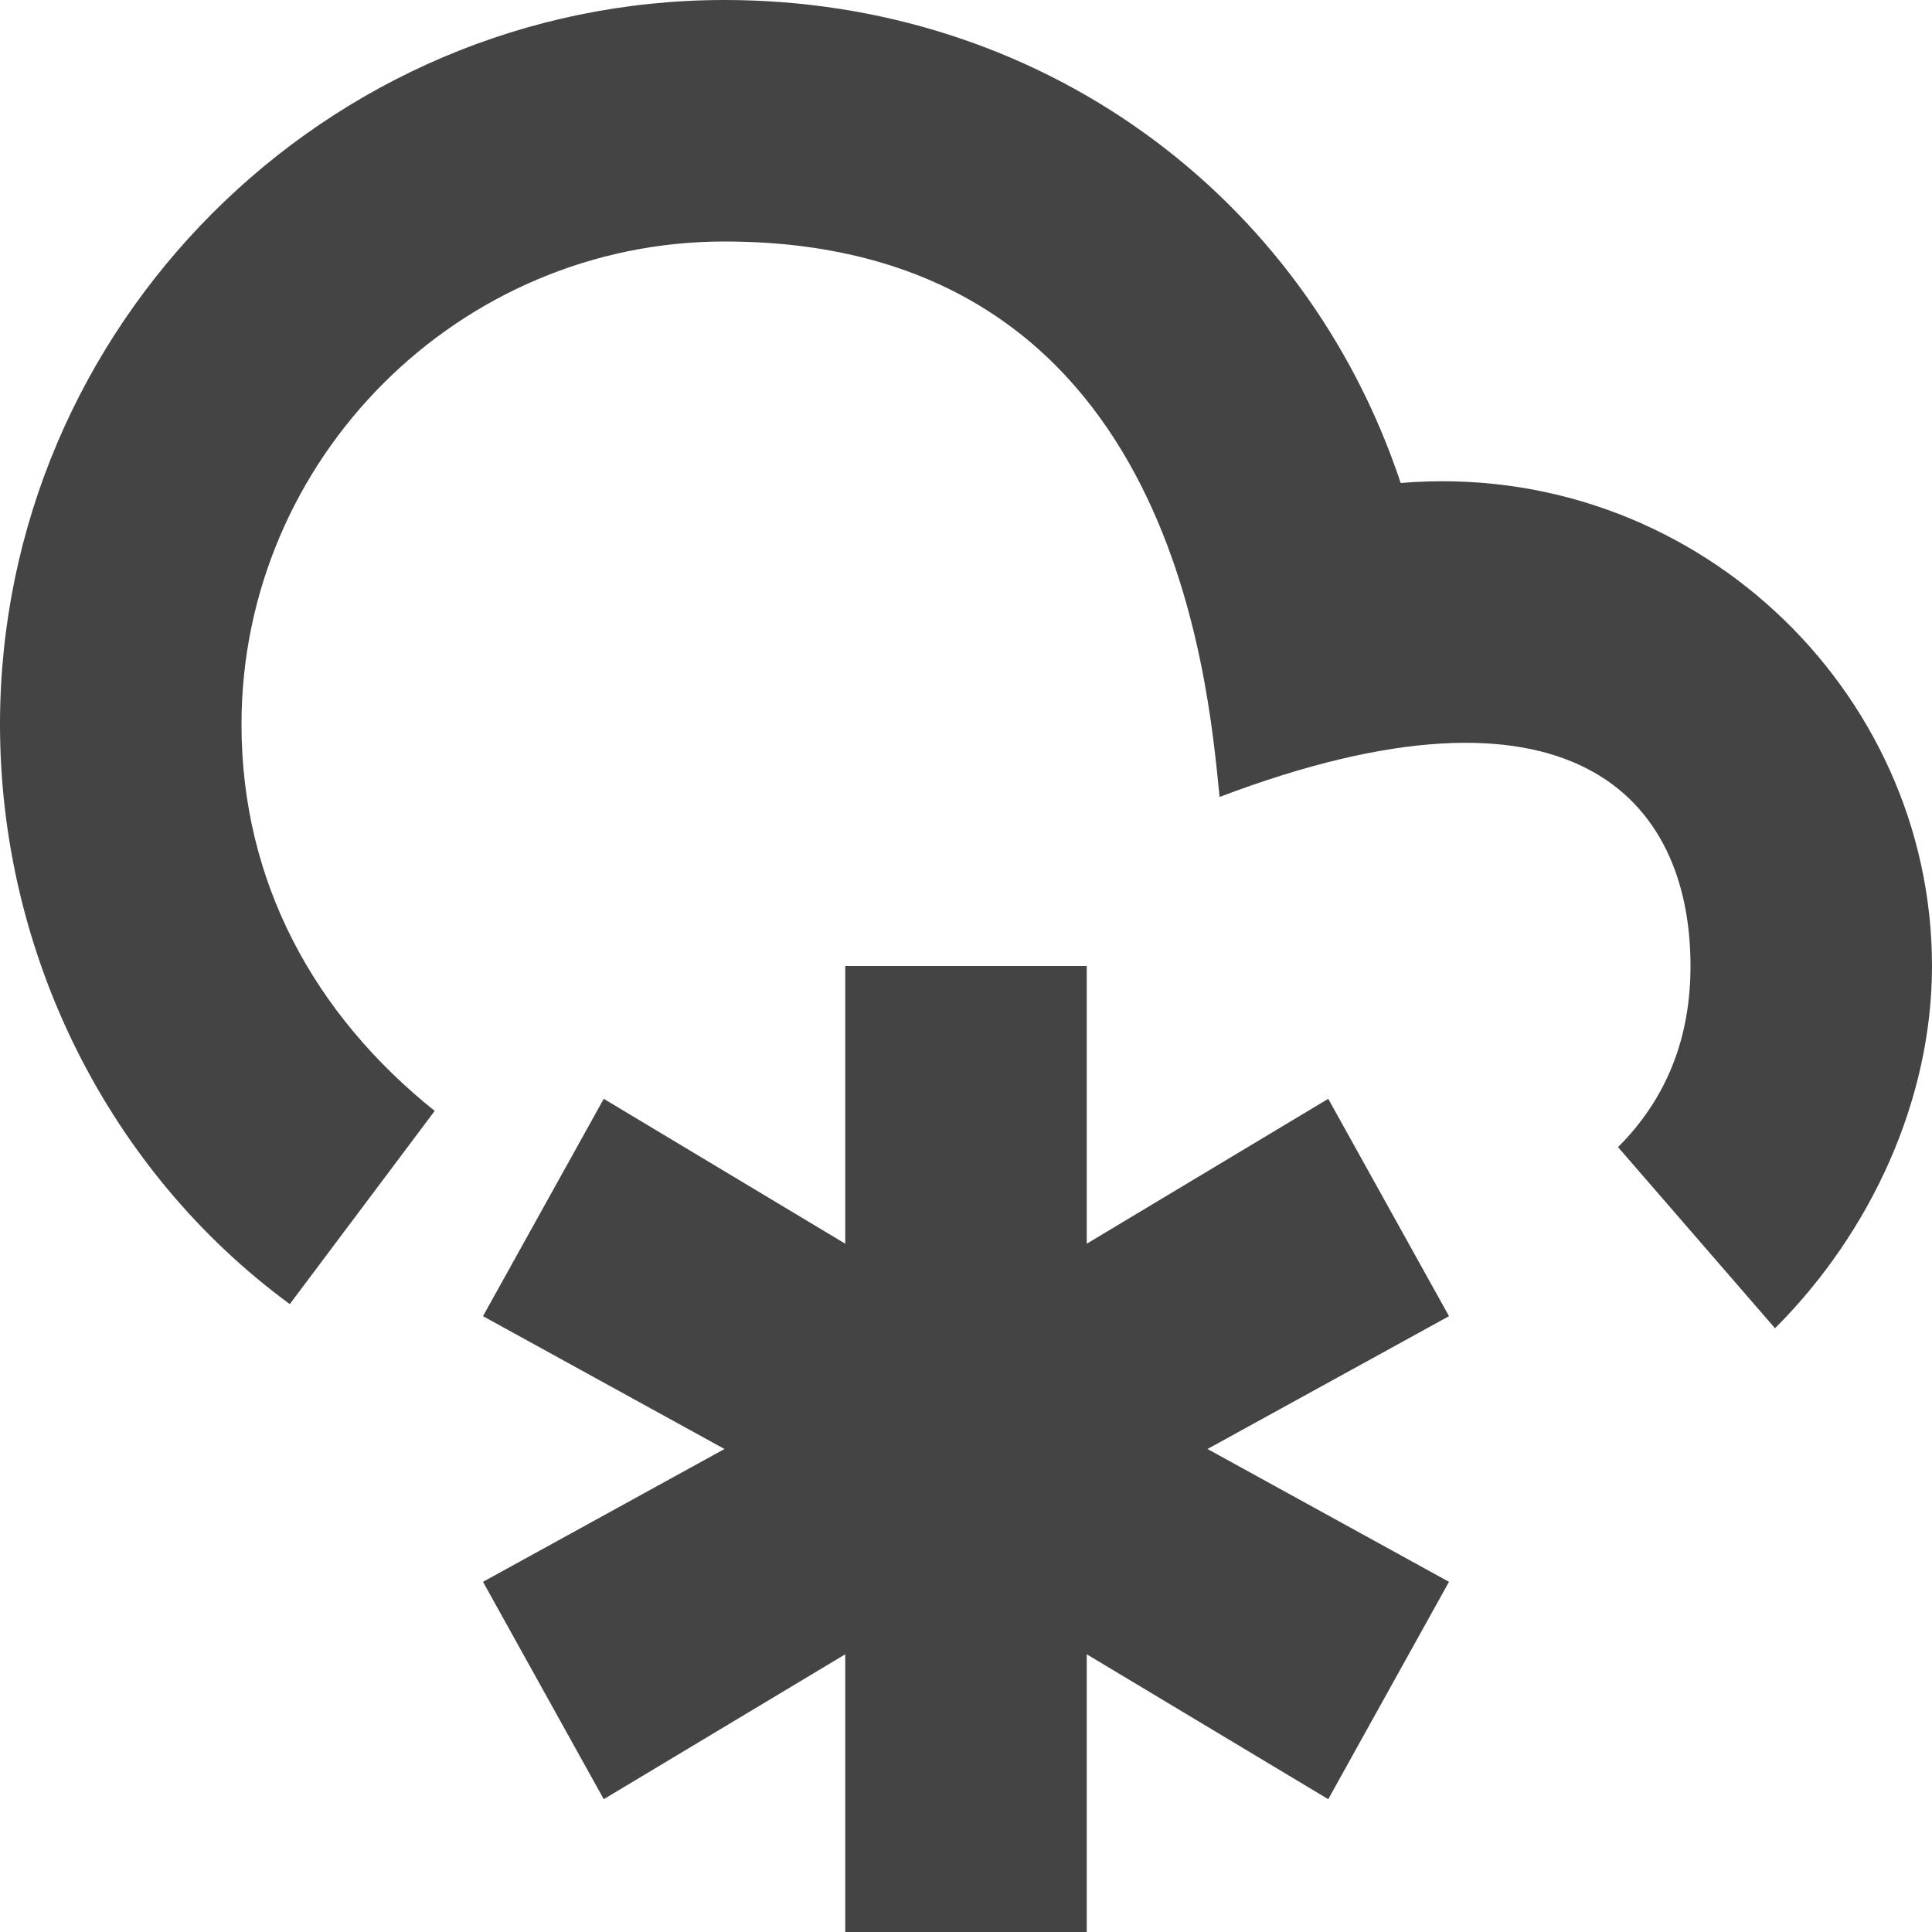 <?xml version="1.0" encoding="utf-8"?>
<!-- Generator: Adobe Illustrator 19.1.0, SVG Export Plug-In . SVG Version: 6.00 Build 0)  -->
<!DOCTYPE svg PUBLIC "-//W3C//DTD SVG 1.1//EN" "http://www.w3.org/Graphics/SVG/1.1/DTD/svg11.dtd">
<svg version="1.1" id="Layer_2" xmlns="http://www.w3.org/2000/svg" xmlns:xlink="http://www.w3.org/1999/xlink" x="0px" y="0px"
	 width="16px" height="16px" viewBox="0 0 16 16" enable-background="new 0 0 16 16" xml:space="preserve">
<polygon data-color="color-2" fill="#444444" points="12,10.9 11,9.1 9,10.3 9,8 7,8 7,10.3 5,9.1 4,10.9 6,12 4,13.1 5,14.9 7,13.7 7,16 
	9,16 9,13.7 11,14.9 12,13.1 10,12 "/>
<path fill="#444444" d="M14.7,11l-1.3-1.5C13.8,9.1,14,8.6,14,8c0-1.4-1-2.5-3.9-1.4C10,5.6,9.7,2,6,2C3.8,2,2,3.8,2,6
	c0,1.3,0.6,2.4,1.6,3.2l-1.2,1.6C0.9,9.7,0,7.9,0,6c0-3.3,2.7-6,6-6c2.6,0,4.8,1.6,5.6,4C14,3.8,16,5.7,16,8
	C16,9.1,15.5,10.2,14.7,11z"/>
</svg>
